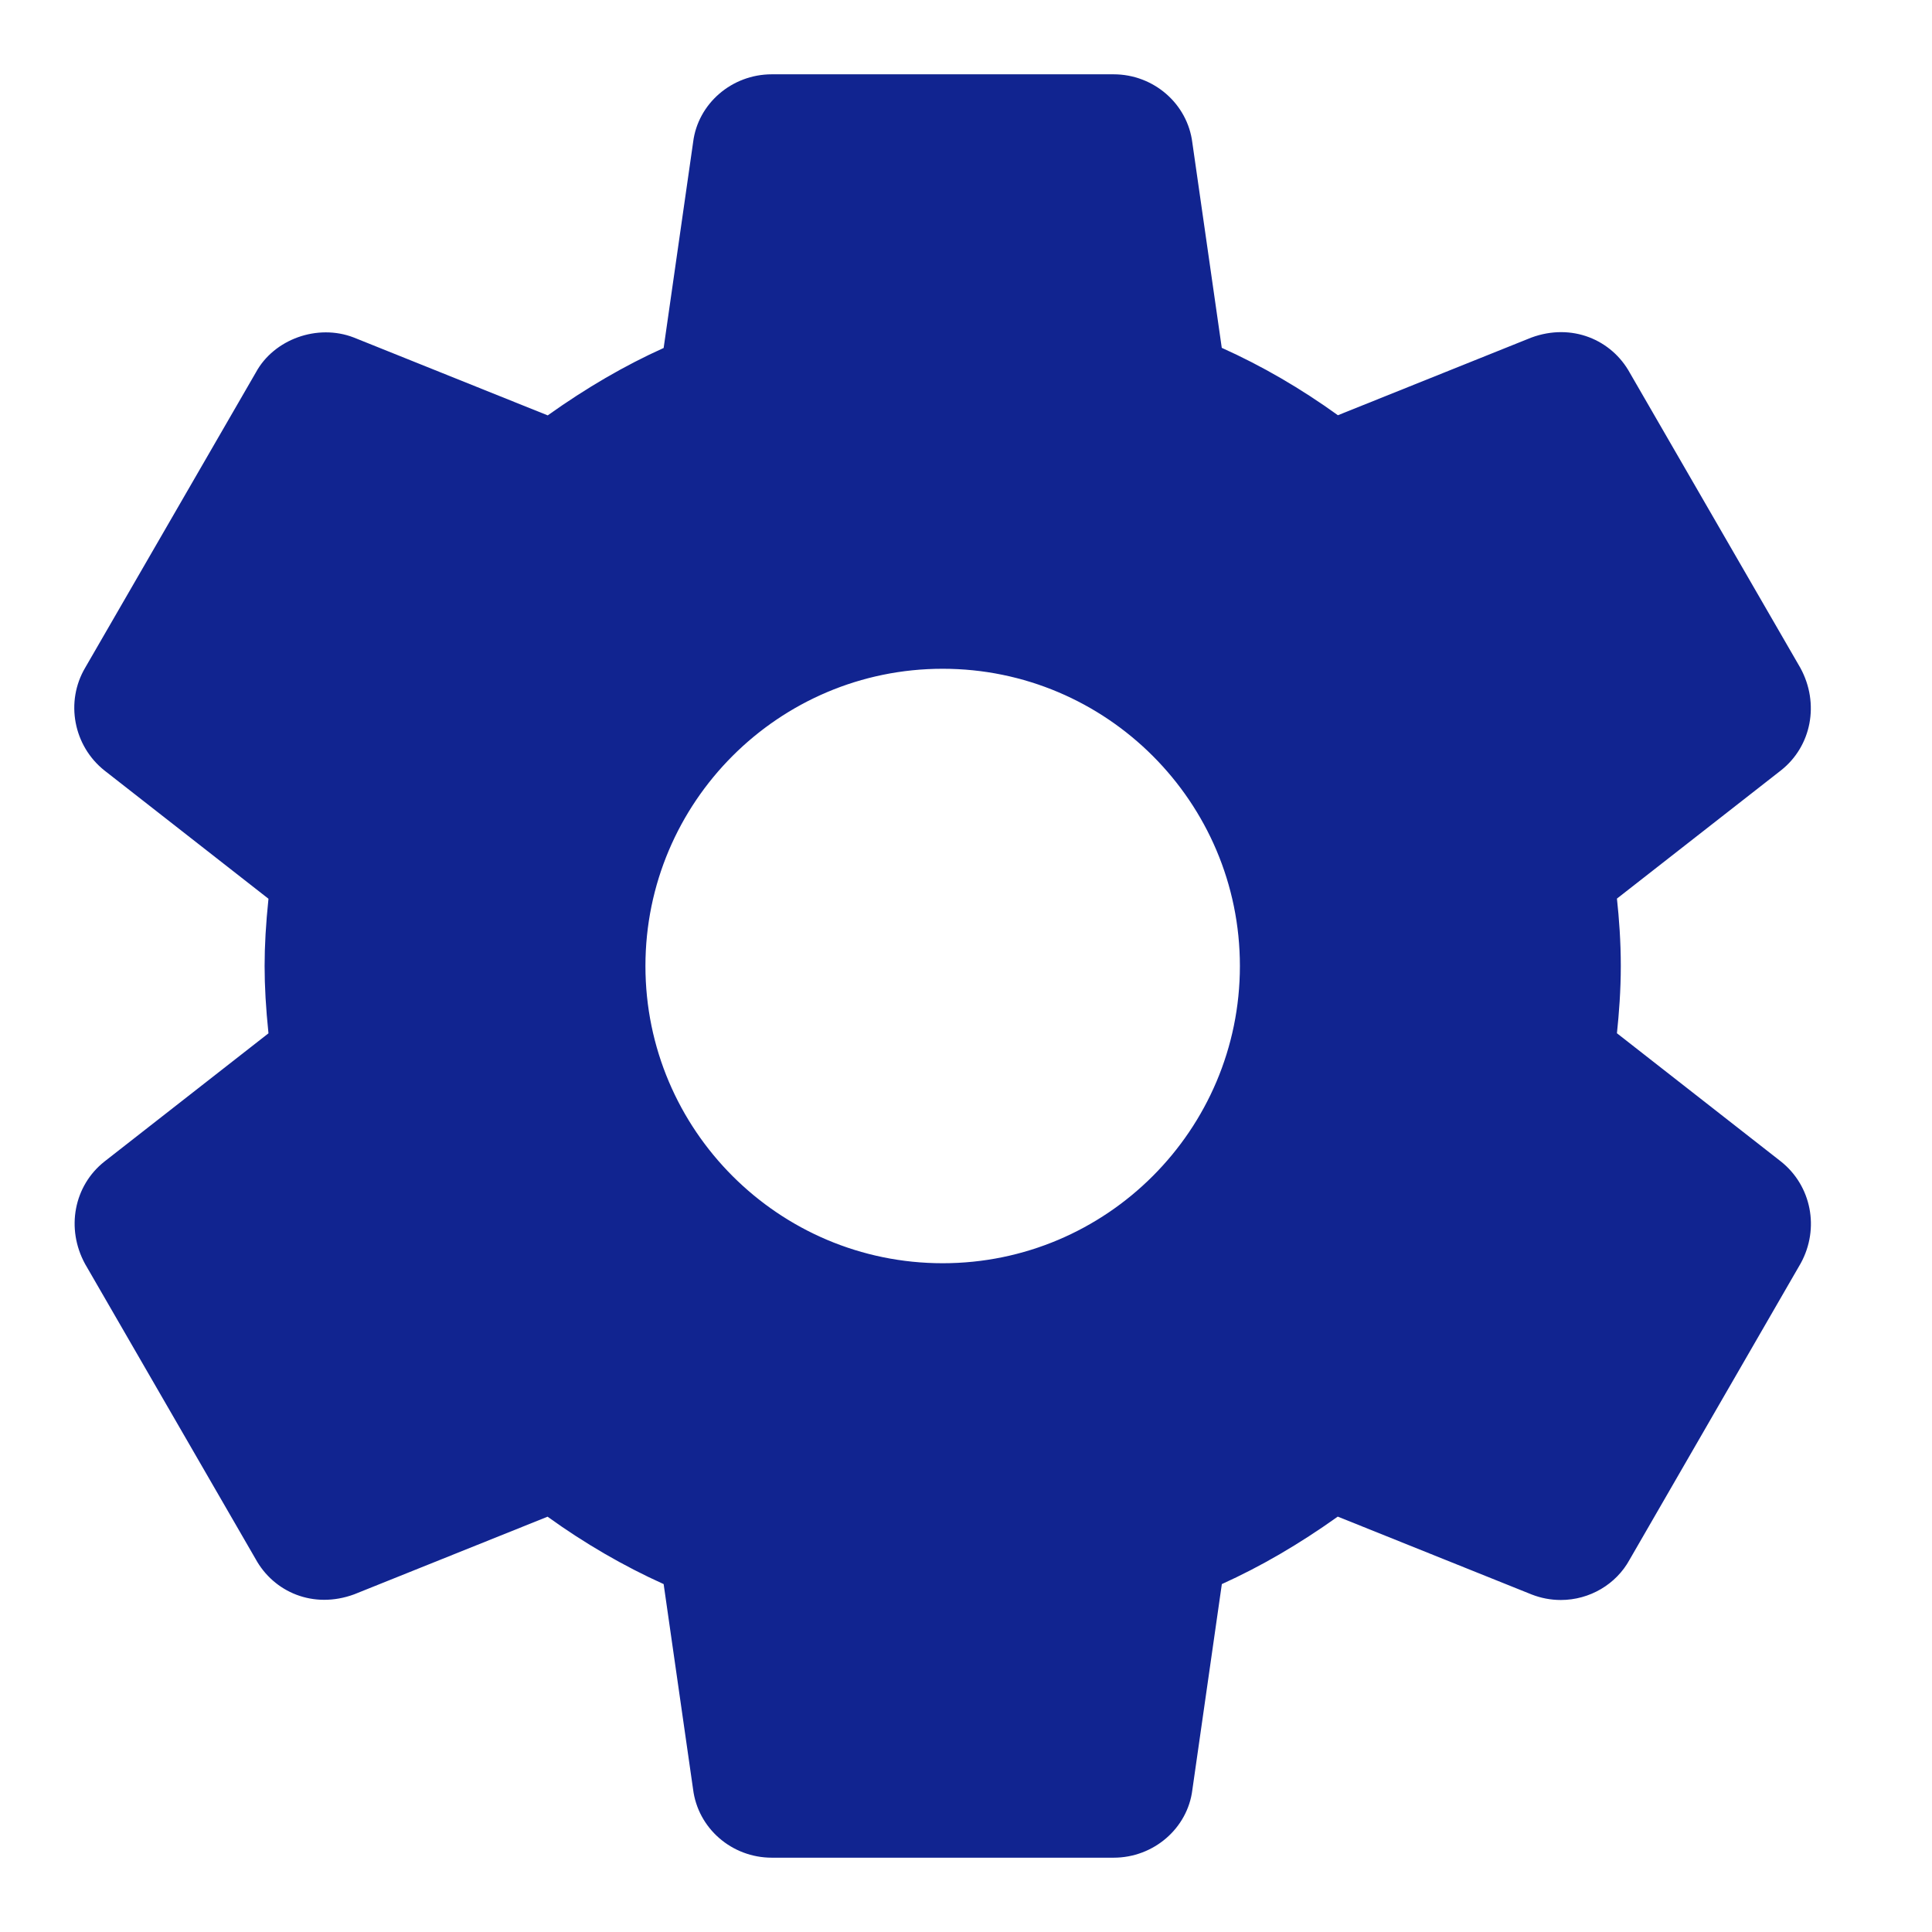 <svg width="26" height="26" viewBox="0 0 26 26" fill="none" xmlns="http://www.w3.org/2000/svg">
<path d="M23.966 15.63L21.76 13.905C21.788 13.639 21.812 13.328 21.812 12.999C21.812 12.67 21.789 12.359 21.76 12.093L23.968 10.367C24.378 10.043 24.49 9.468 24.229 8.989L21.935 5.02C21.69 4.572 21.153 4.342 20.608 4.543L18.005 5.588C17.506 5.228 16.983 4.924 16.442 4.681L16.046 1.92C15.981 1.396 15.525 1 14.986 1H10.386C9.847 1 9.392 1.396 9.328 1.912L8.931 4.683C8.407 4.919 7.892 5.219 7.371 5.59L4.761 4.542C4.272 4.353 3.687 4.565 3.444 5.011L1.147 8.985C0.876 9.443 0.988 10.038 1.407 10.37L3.613 12.095C3.578 12.432 3.561 12.725 3.561 13C3.561 13.275 3.578 13.568 3.613 13.906L1.405 15.632C0.995 15.957 0.884 16.532 1.145 17.01L3.439 20.979C3.684 21.426 4.216 21.658 4.766 21.456L7.369 20.411C7.867 20.77 8.39 21.074 8.931 21.318L9.327 24.078C9.392 24.604 9.847 25 10.387 25H14.987C15.526 25 15.982 24.604 16.046 24.088L16.443 21.318C16.967 21.081 17.481 20.782 18.003 20.41L20.613 21.458C20.739 21.507 20.87 21.532 21.005 21.532C21.393 21.532 21.75 21.32 21.93 20.99L24.234 17C24.49 16.532 24.378 15.957 23.966 15.63ZM12.686 17C10.48 17 8.686 15.206 8.686 13C8.686 10.794 10.48 9 12.686 9C14.892 9 16.686 10.794 16.686 13C16.686 15.206 14.892 17 12.686 17Z" fill="#112490"/>
</svg>
